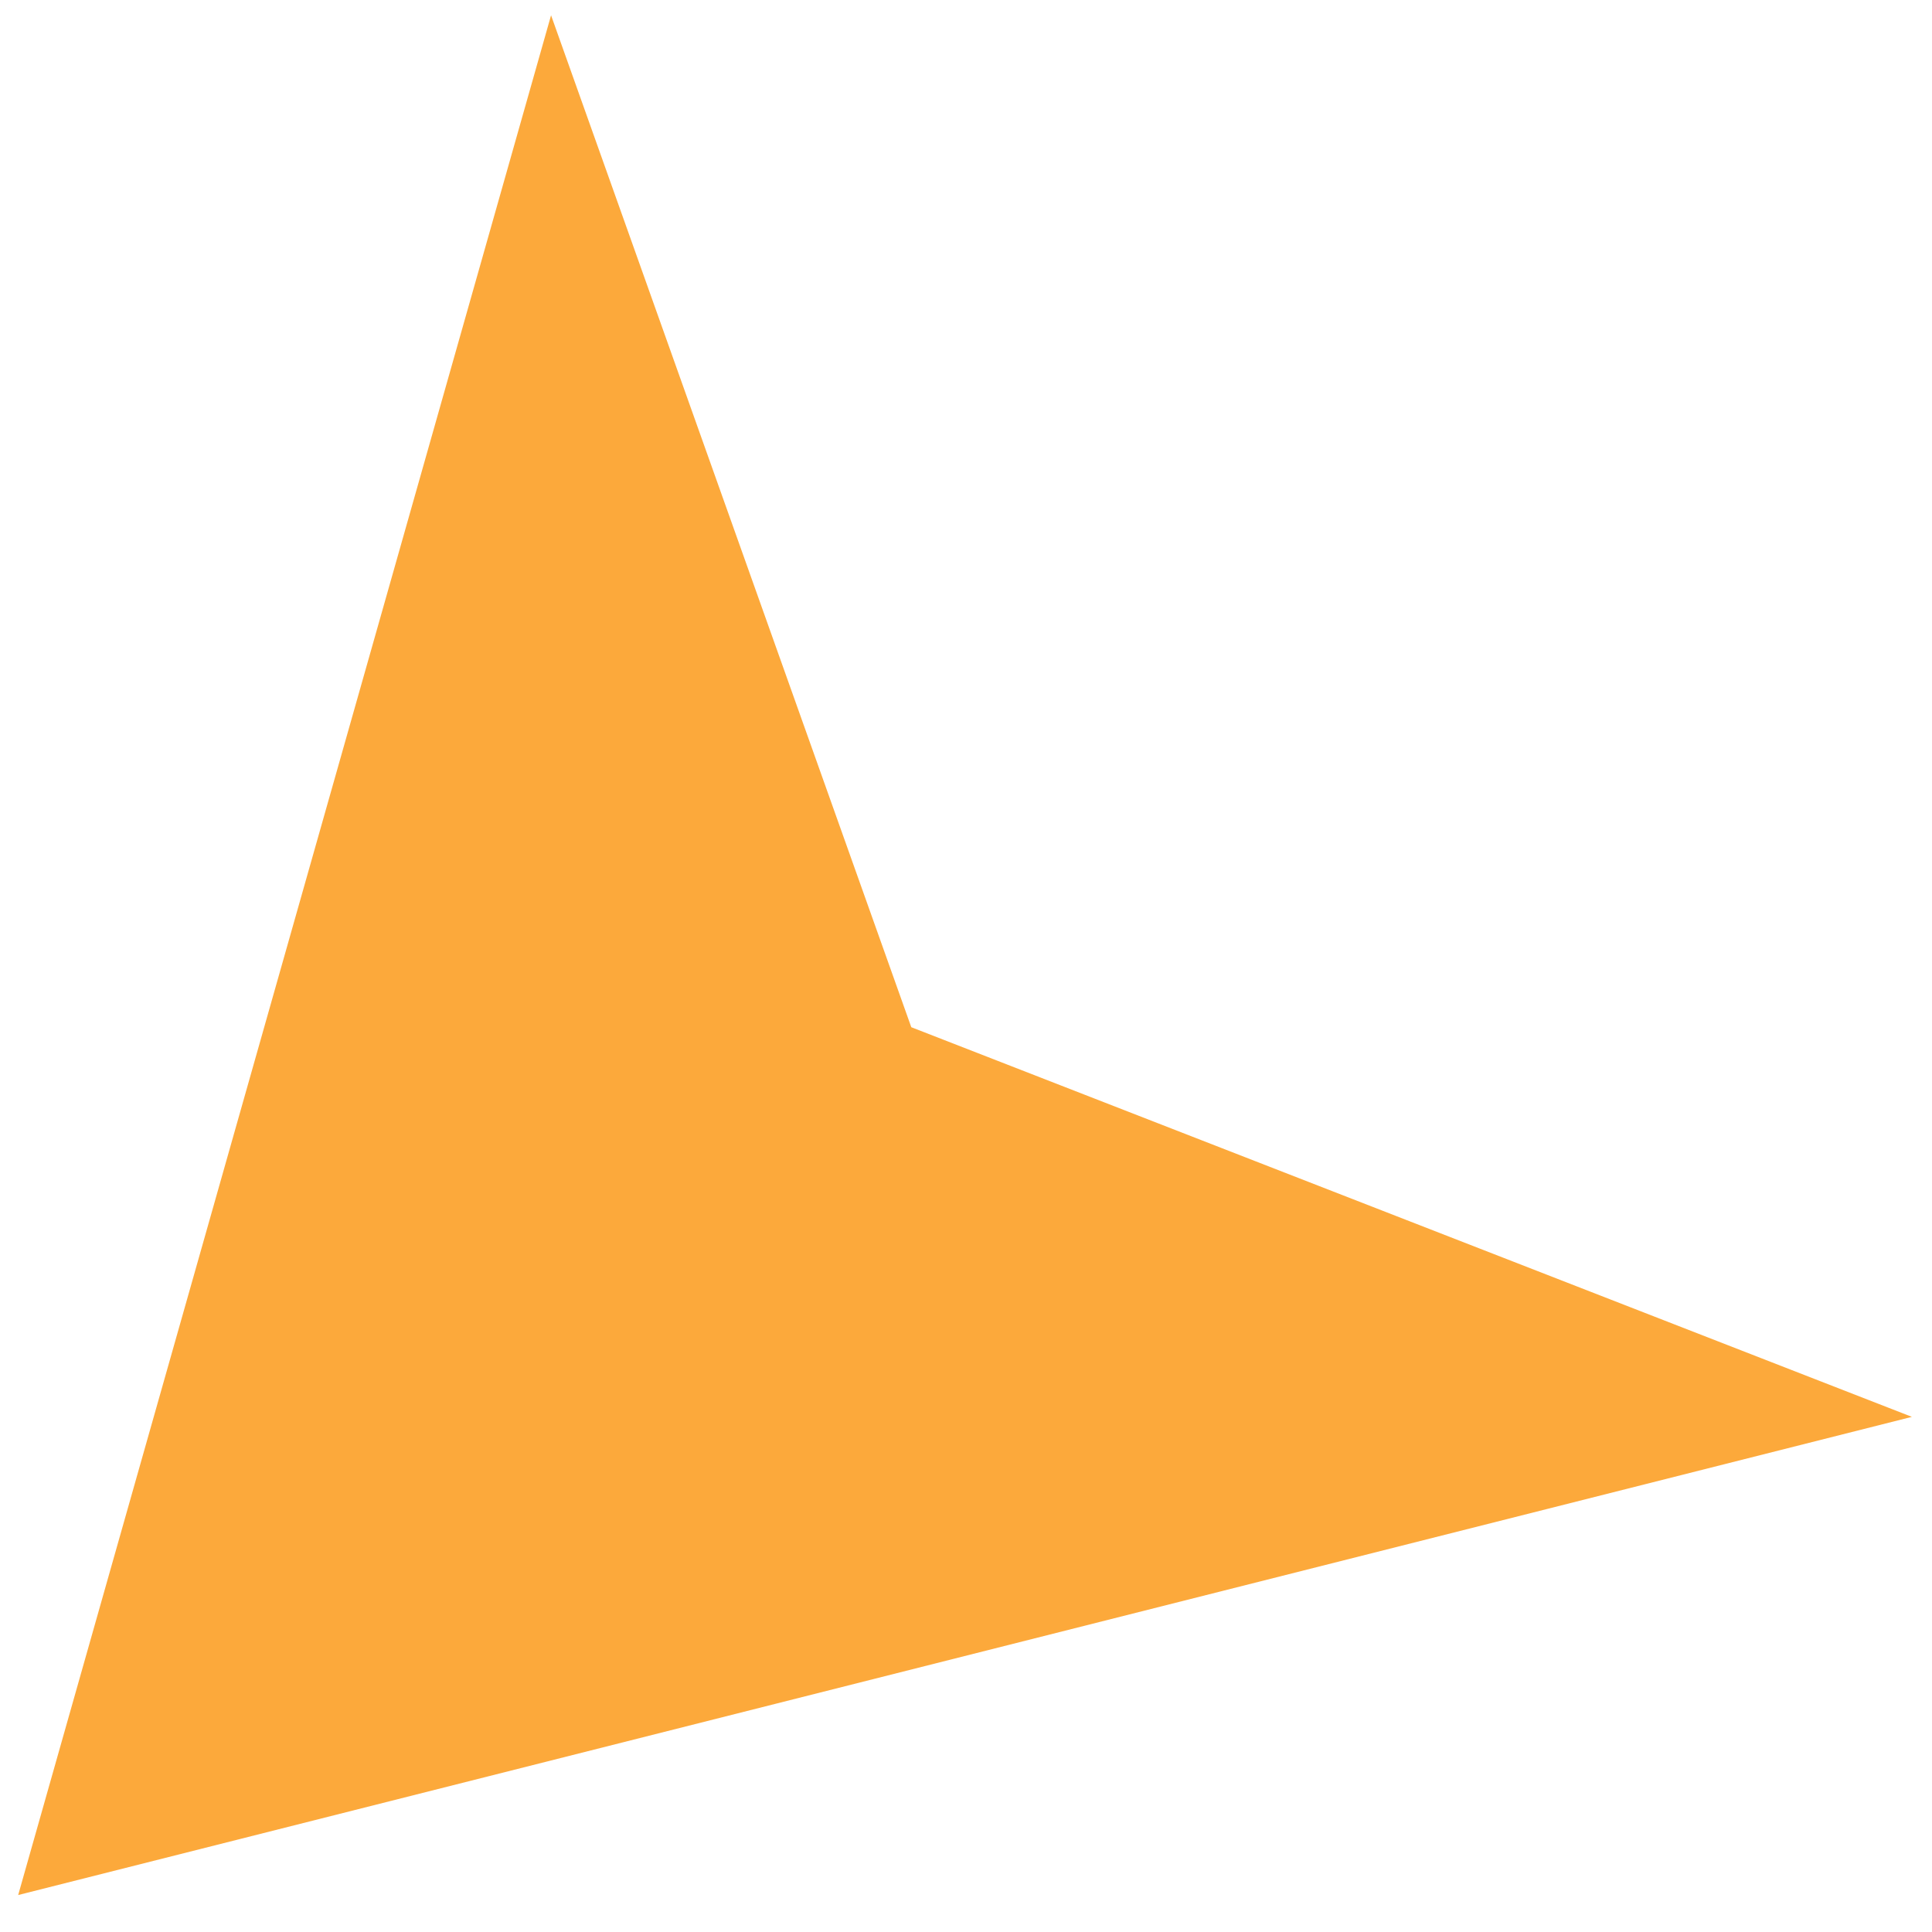 <?xml version="1.0" encoding="UTF-8" standalone="no"?><svg width='22' height='22' viewBox='0 0 22 22' fill='none' xmlns='http://www.w3.org/2000/svg'>
<path d='M0.207 21.579L6.275 0.174L10.377 11.697L21.771 16.134L0.207 21.579Z' fill='#FCA93B'/>
</svg>
